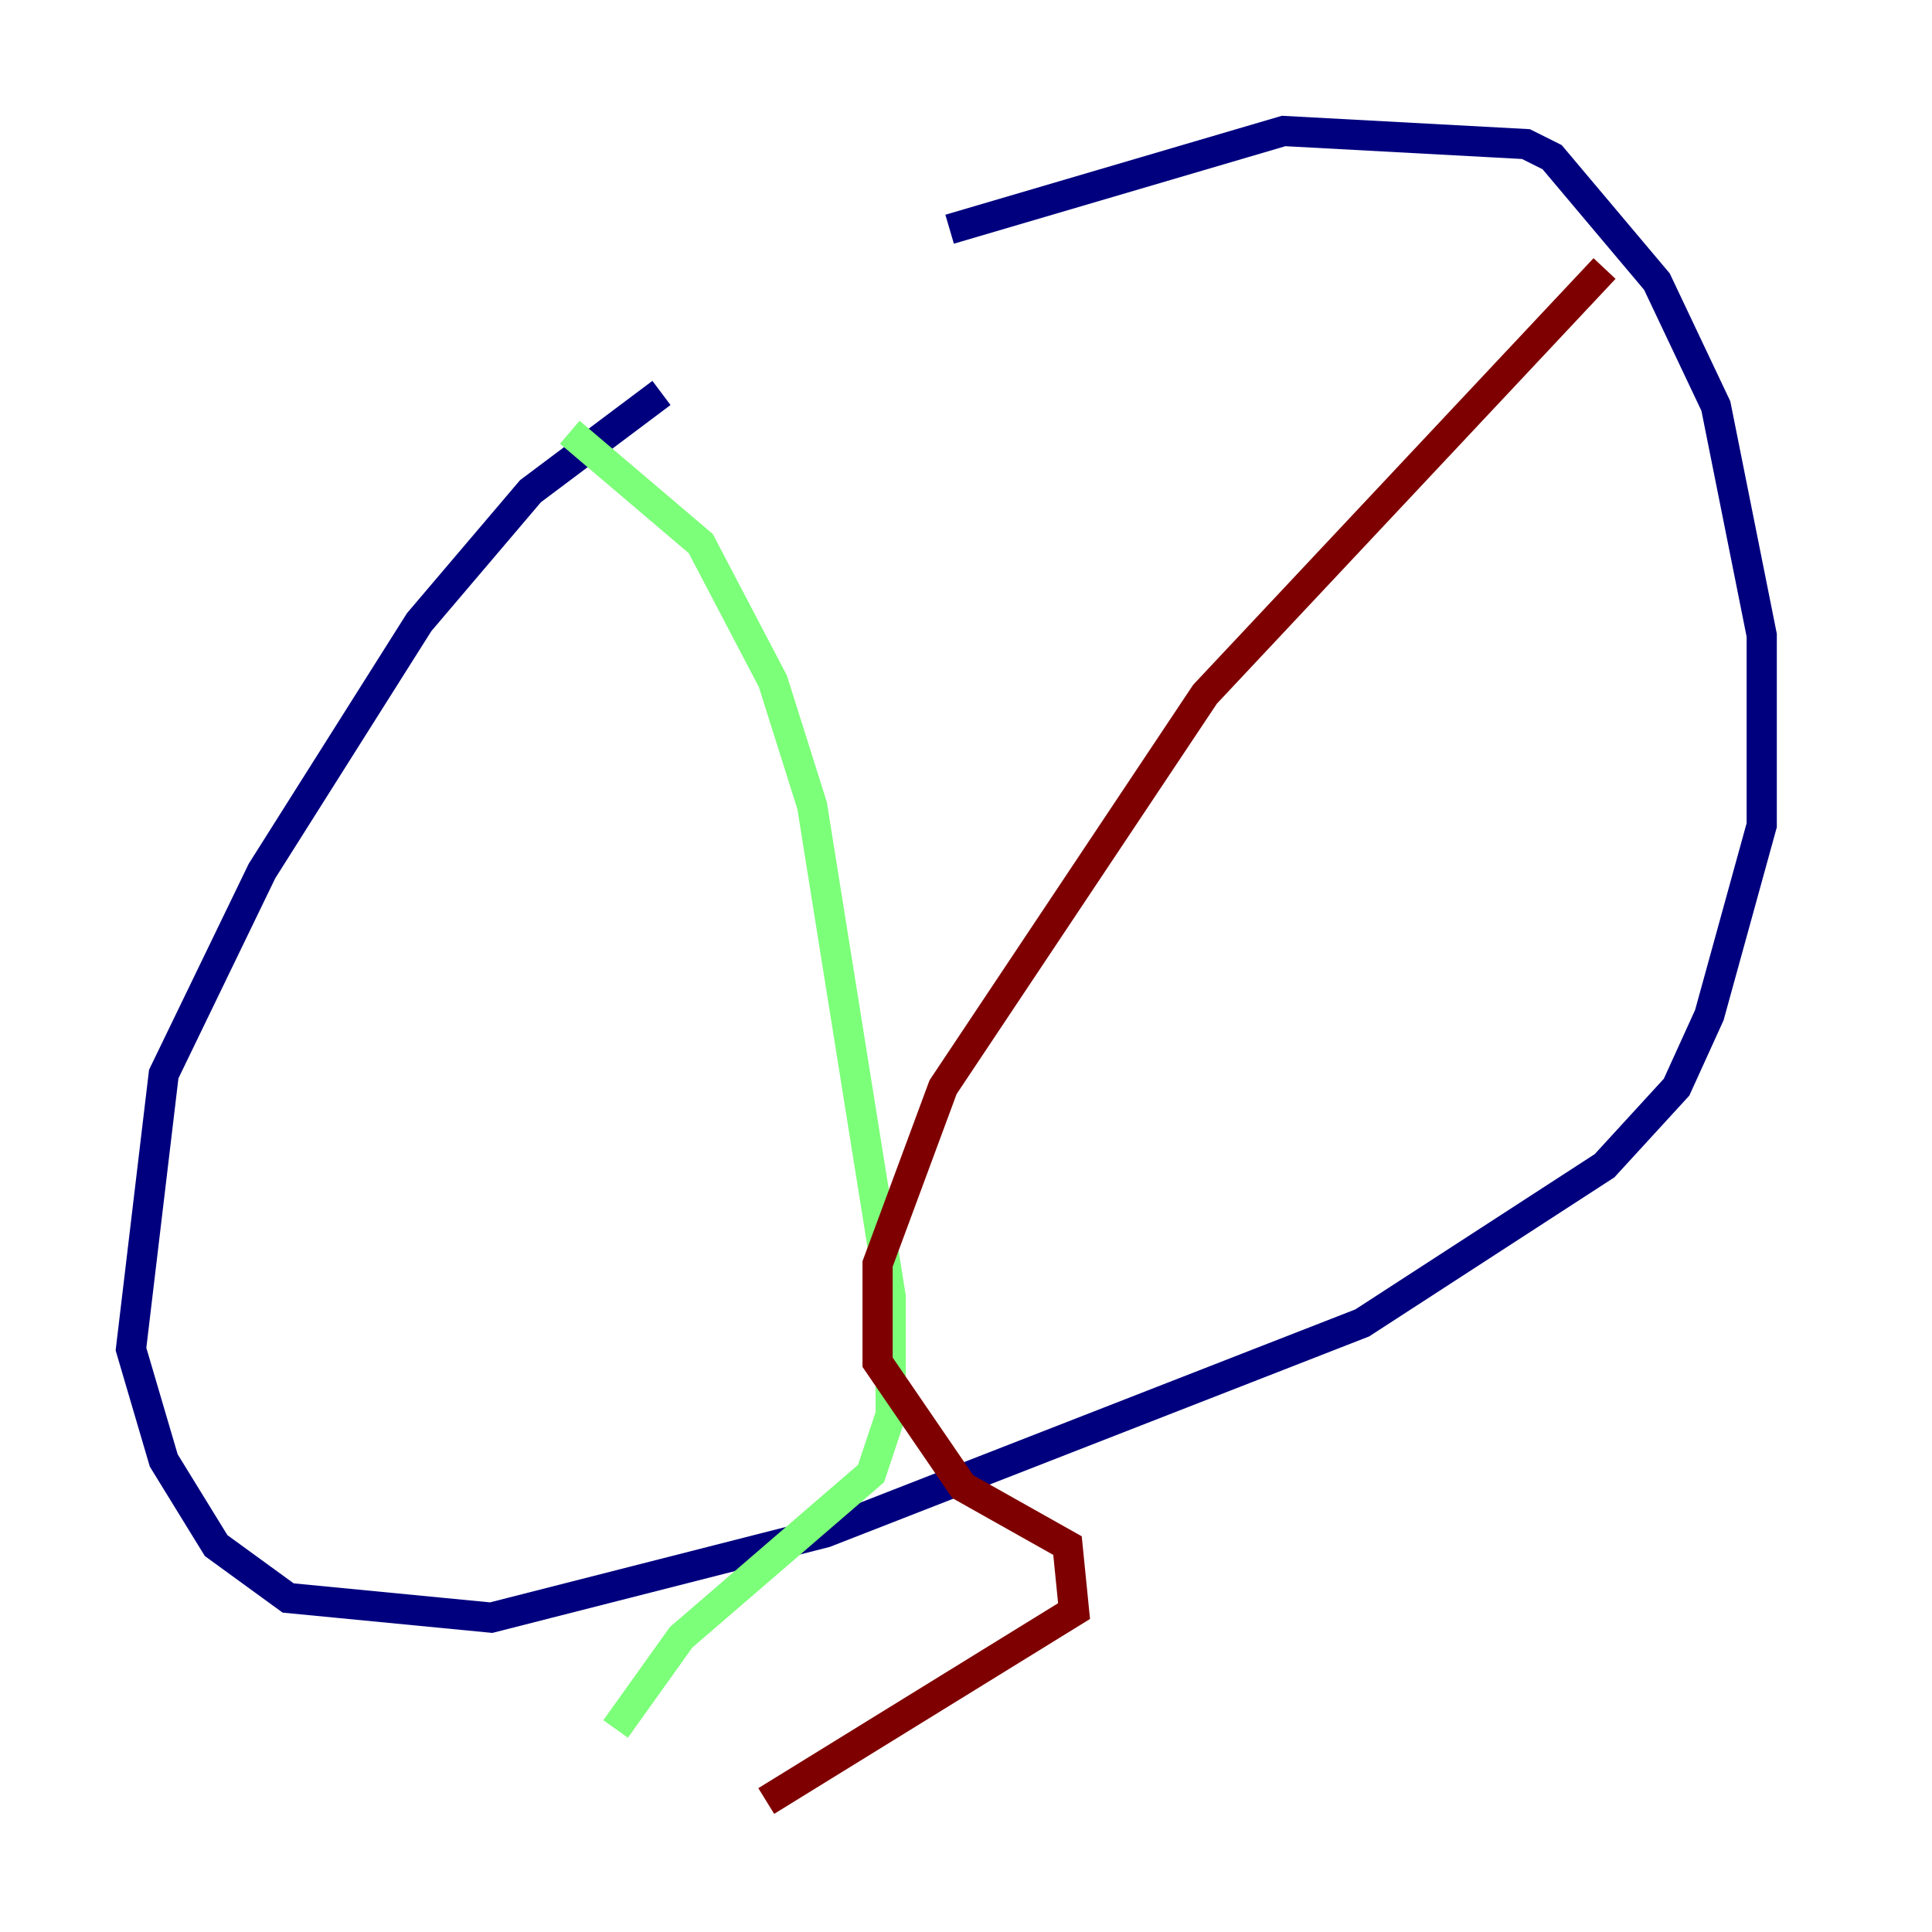 <?xml version="1.0" encoding="utf-8" ?>
<svg baseProfile="tiny" height="128" version="1.2" viewBox="0,0,128,128" width="128" xmlns="http://www.w3.org/2000/svg" xmlns:ev="http://www.w3.org/2001/xml-events" xmlns:xlink="http://www.w3.org/1999/xlink"><defs /><polyline fill="none" points="43.824,26.034 35.146,32.542 27.77,41.22 17.356,57.709 10.848,71.159 8.678,89.383 10.848,96.759 14.319,102.4 19.091,105.871 32.542,107.173 54.671,101.532 90.251,87.647 106.305,77.234 111.078,72.027 113.248,67.254 116.719,54.671 116.719,42.088 113.681,26.902 109.776,18.658 102.834,10.414 101.098,9.546 85.044,8.678 62.915,15.186" stroke="#00007f" stroke-width="2" /><polyline fill="none" points="37.749,28.637 46.427,36.014 51.2,45.125 53.803,53.37 59.01,85.912 59.01,93.722 57.709,97.627 45.125,108.475 40.786,114.549" stroke="#7cff79" stroke-width="2" /><polyline fill="none" points="106.305,17.79 79.837,45.993 62.481,72.027 58.142,83.742 58.142,90.251 63.783,98.495 70.725,102.4 71.159,106.739 50.766,119.322" stroke="#7f0000" stroke-width="2" /></svg>